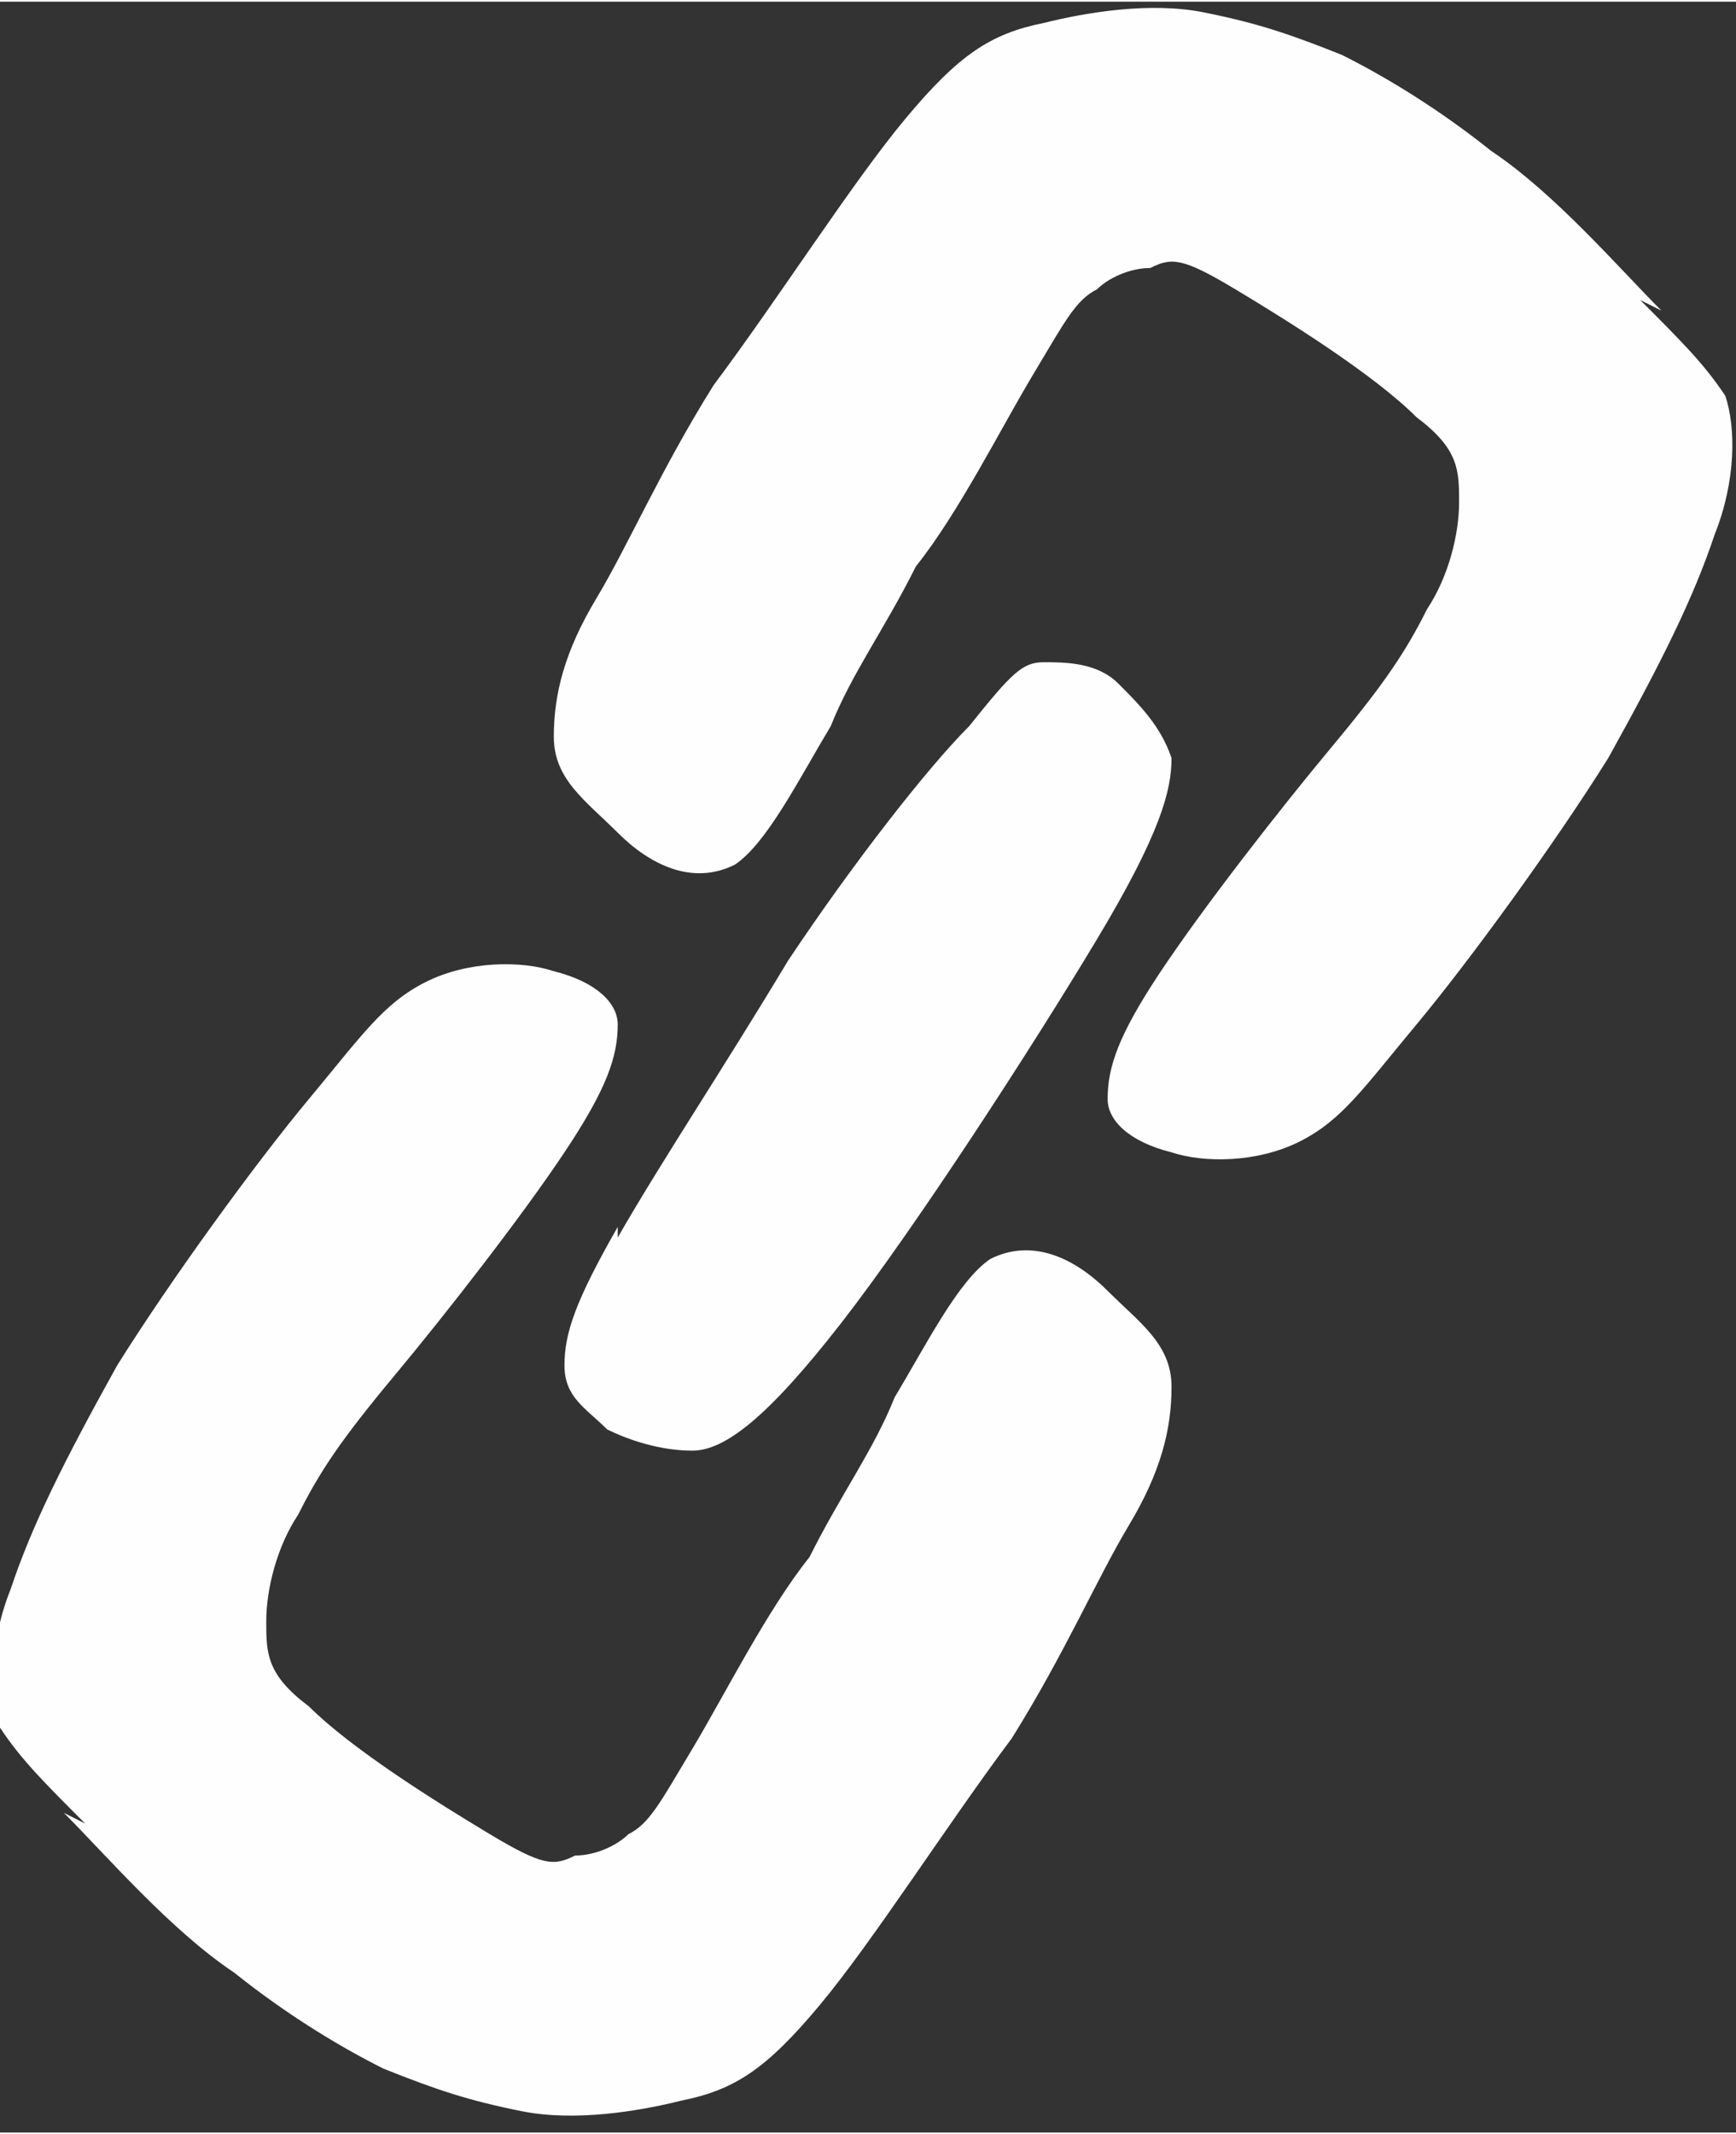 <?xml version="1.0" encoding="UTF-8"?>
<!DOCTYPE svg PUBLIC "-//W3C//DTD SVG 1.1//EN" "http://www.w3.org/Graphics/SVG/1.1/DTD/svg11.dtd">
<!-- Creator: CorelDRAW X6 -->
<svg xmlns="http://www.w3.org/2000/svg" xml:space="preserve" width="83px" height="102px" version="1.1" style="shape-rendering:geometricPrecision; text-rendering:geometricPrecision; image-rendering:optimizeQuality; fill-rule:evenodd; clip-rule:evenodd"
viewBox="0 0 163 200"
 xmlns:xlink="http://www.w3.org/1999/xlink">
 <rect x="0" y="0" width="163" height="200" fill="#333333" stroke="none"/>
 <defs>
  <style type="text/css">
   <![CDATA[
    .fil0 {fill:#FEFEFE}
   ]]>
  </style>
 </defs>
 <g id="Слой_x0020_1">
  <g id="_408110592">
   <path class="fil0" d="M8 171c-4,-4 -6,-6 -8,-9 -1,-3 -1,-8 1,-13 2,-6 5,-12 10,-21 5,-8 13,-19 18,-25 5,-6 7,-9 11,-11 4,-2 9,-2 12,-1 4,1 6,3 6,5 0,3 -1,6 -5,12 -4,6 -11,15 -16,21 -5,6 -7,9 -9,13 -2,3 -3,7 -3,10 0,3 0,5 4,8 4,4 12,9 17,12 5,3 6,3 8,2 2,0 4,-1 5,-2 2,-1 3,-3 6,-8 3,-5 7,-13 11,-18 3,-6 6,-10 8,-15 3,-5 6,-11 9,-13 4,-2 8,0 11,3 3,3 6,5 6,9 0,4 -1,8 -4,13 -3,5 -6,12 -11,20 -6,8 -13,19 -18,25 -5,6 -8,8 -13,9 -4,1 -10,2 -15,1 -5,-1 -8,-2 -13,-4 -4,-2 -9,-5 -14,-9 -6,-4 -12,-11 -16,-15z"/>
   <path class="fil0" d="M154 28c4,4 6,6 8,9 1,3 1,8 -1,13 -2,6 -5,12 -10,21 -5,8 -13,19 -18,25 -5,6 -7,9 -11,11 -4,2 -9,2 -12,1 -4,-1 -6,-3 -6,-5 0,-3 1,-6 5,-12 4,-6 11,-15 16,-21 5,-6 7,-9 9,-13 2,-3 3,-7 3,-10 0,-3 0,-5 -4,-8 -4,-4 -12,-9 -17,-12 -5,-3 -6,-3 -8,-2 -2,0 -4,1 -5,2 -2,1 -3,3 -6,8 -3,5 -7,13 -11,18 -3,6 -6,10 -8,15 -3,5 -6,11 -9,13 -4,2 -8,0 -11,-3 -3,-3 -6,-5 -6,-9 0,-4 1,-8 4,-13 3,-5 6,-12 11,-20 6,-8 13,-19 18,-25 5,-6 8,-8 13,-9 4,-1 10,-2 15,-1 5,1 8,2 13,4 4,2 9,5 14,9 6,4 12,11 16,15z"/>
   <path class="fil0" d="M58 116c4,-7 10,-16 16,-26 6,-9 13,-18 17,-22 4,-5 5,-6 7,-6 2,0 5,0 7,2 2,2 4,4 5,7 0,3 -1,7 -7,17 -6,10 -17,27 -24,36 -7,9 -11,12 -14,12 -3,0 -6,-1 -8,-2 -2,-2 -4,-3 -4,-6 0,-3 1,-6 5,-13z"/>
  </g>
 </g>
</svg>
